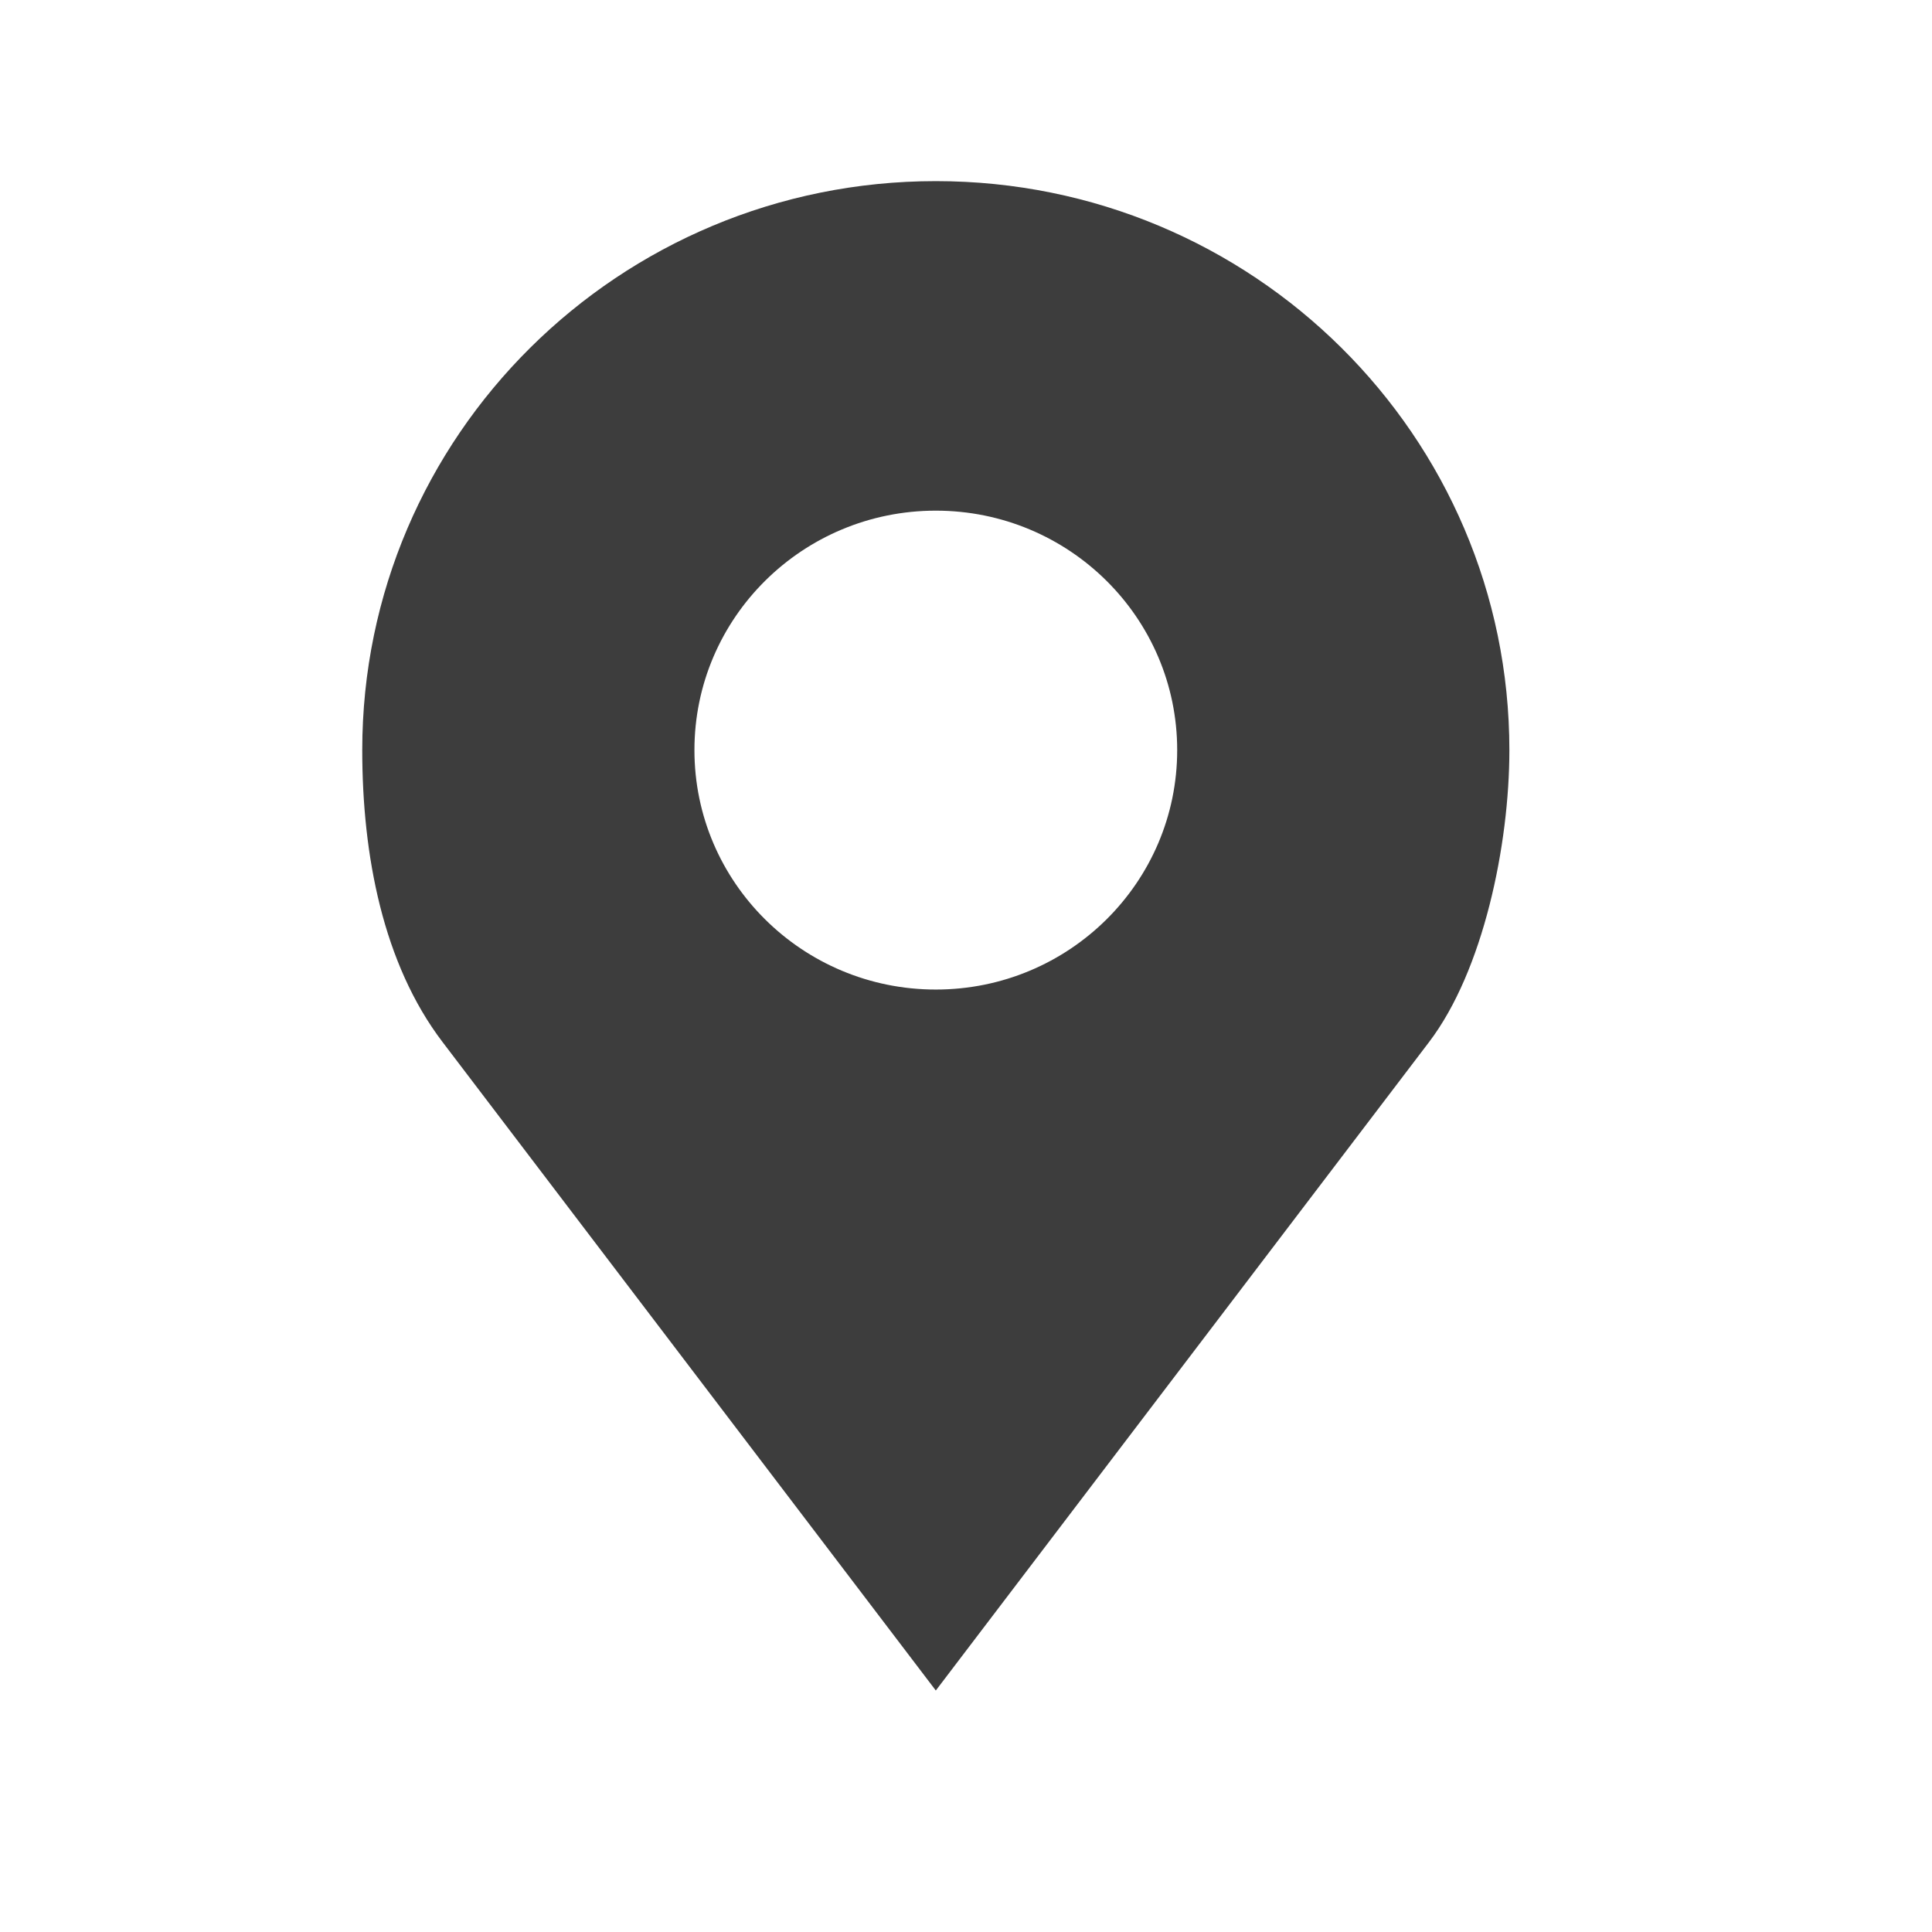 <svg width="32" height="32" viewBox="0 0 32 32" fill="none" xmlns="http://www.w3.org/2000/svg">
<path d="M15.5 3C10.253 3 6 7.219 6 12.424C6 14.164 6.343 15.962 7.329 17.258L15.5 28L23.671 17.258C24.566 16.081 25 14 25 12.424C25 7.219 20.747 3 15.5 3ZM15.5 8.458C17.708 8.458 19.498 10.234 19.498 12.424C19.498 14.614 17.708 16.39 15.5 16.39C13.292 16.39 11.502 14.614 11.502 12.424C11.502 10.234 13.292 8.458 15.5 8.458Z" fill="#3D3D3D"/>
</svg>
